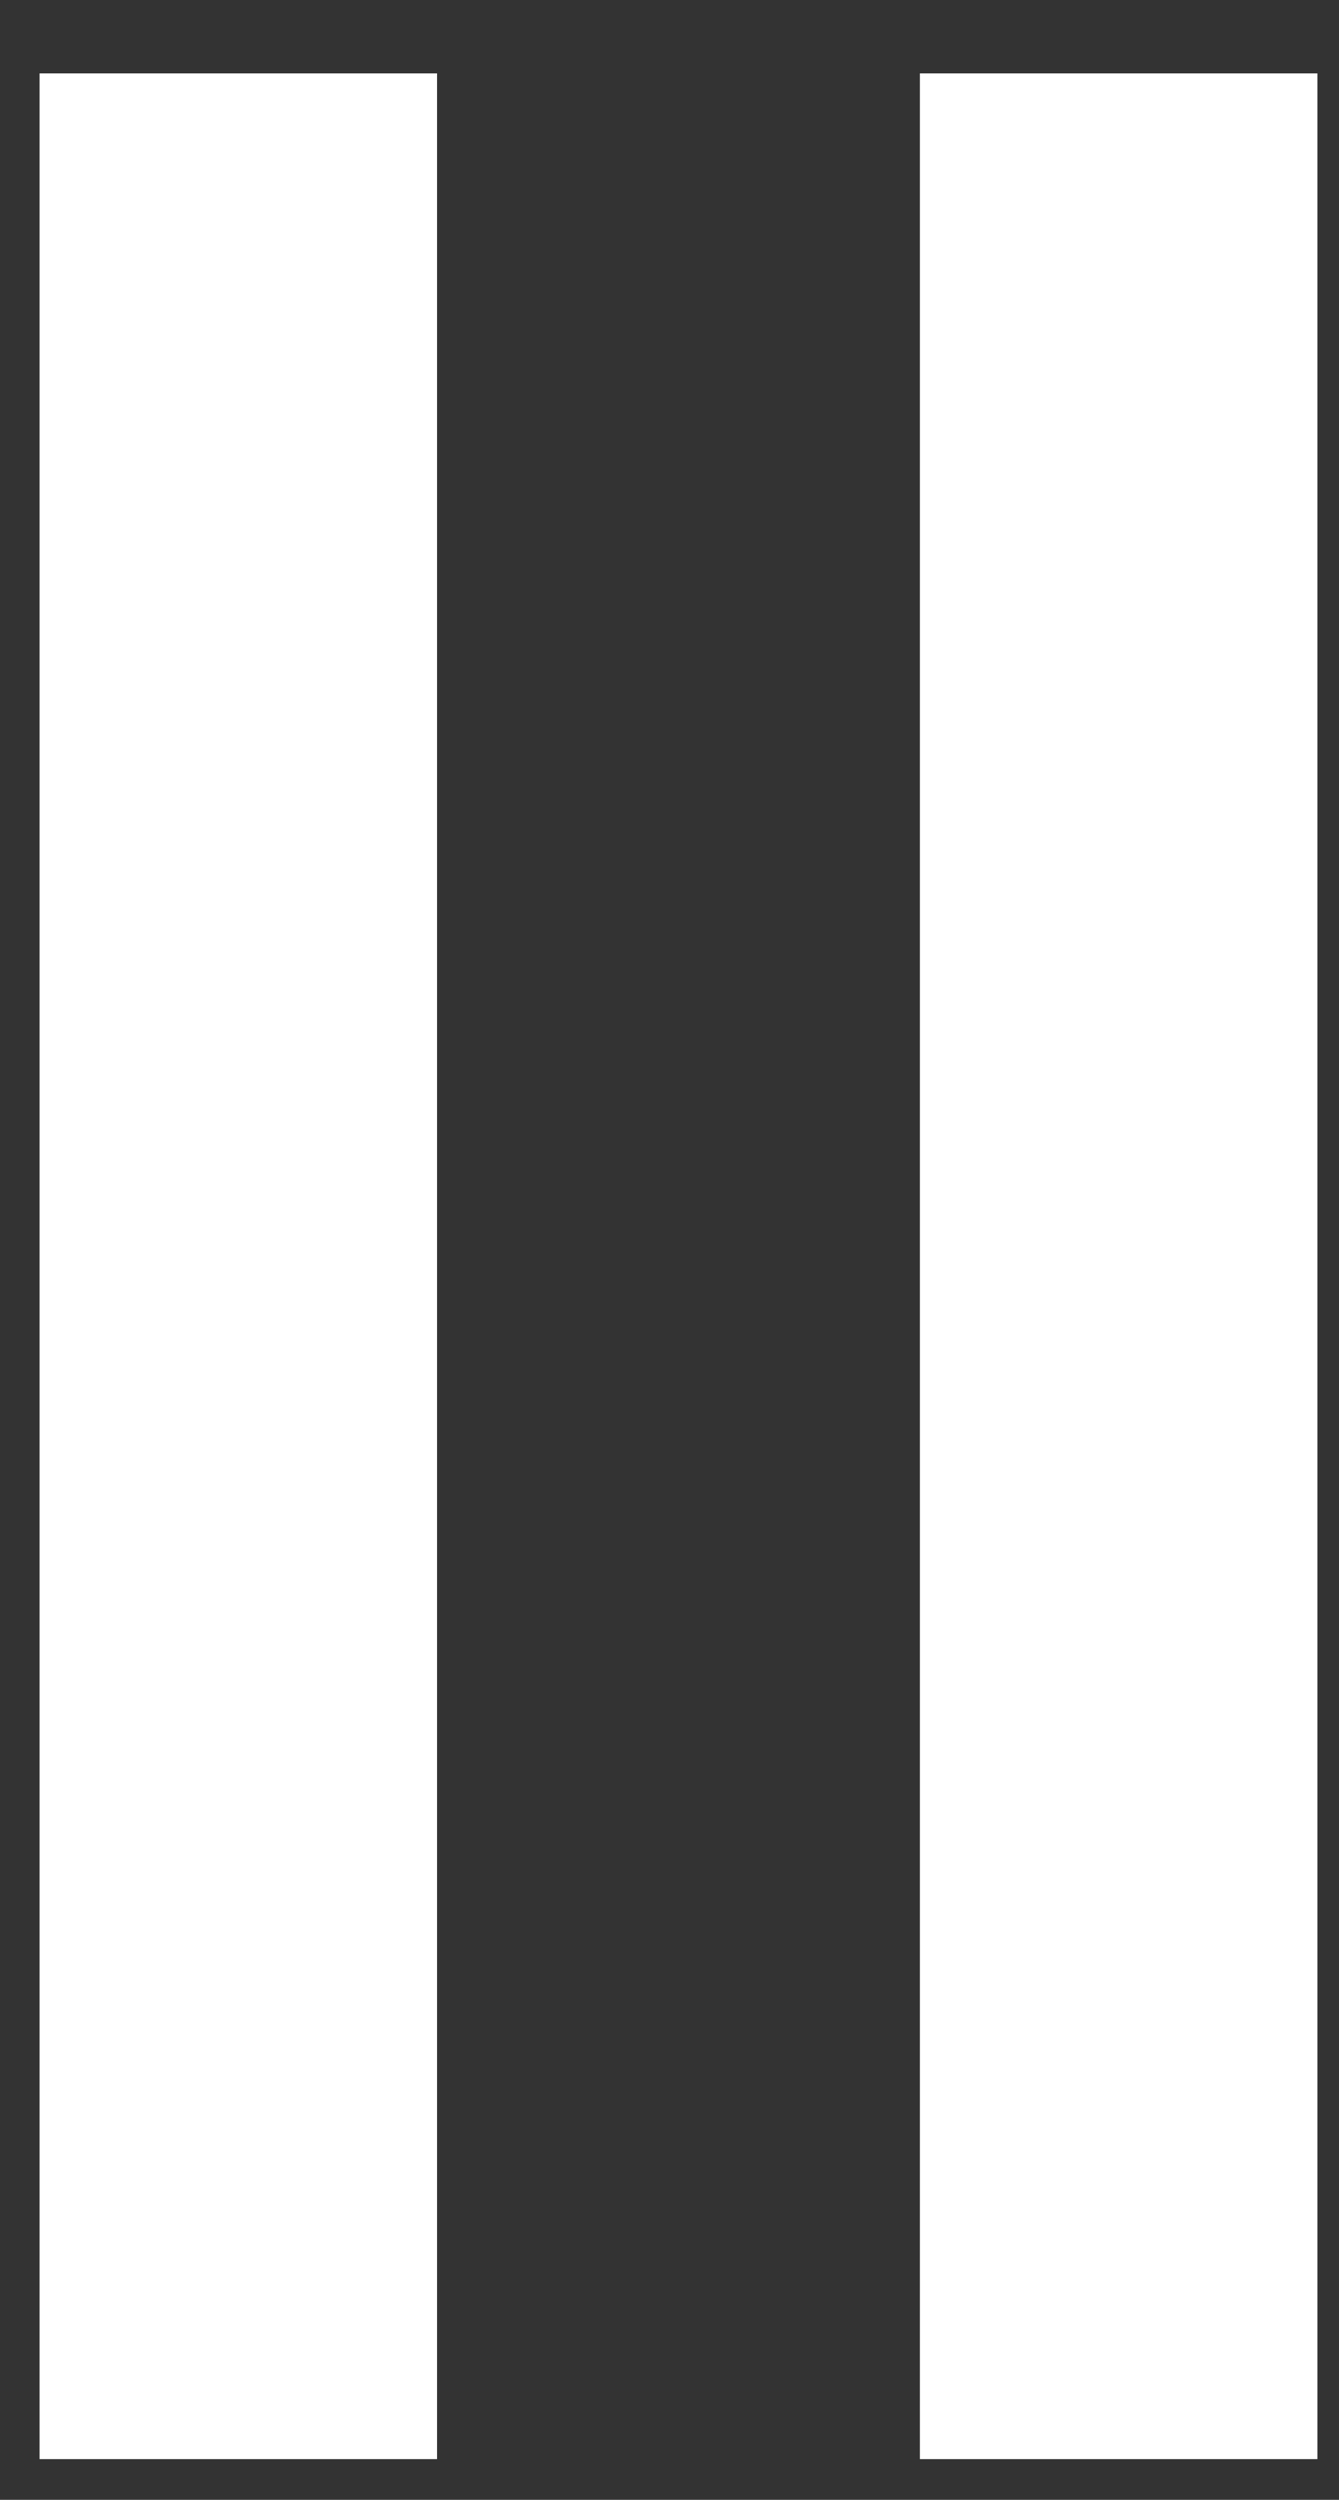<svg width="15" height="28" viewBox="0 0 15 28" fill="none" xmlns="http://www.w3.org/2000/svg">
<rect x="0" y="0" width="15" height="28" fill="#333333" stroke="none"/>
<rect x="0.443" y="0.822" width="4.453" height="26.722" fill="white"/>
<rect x="10.305" y="0.822" width="4.453" height="26.722" fill="white"/>
</svg>
